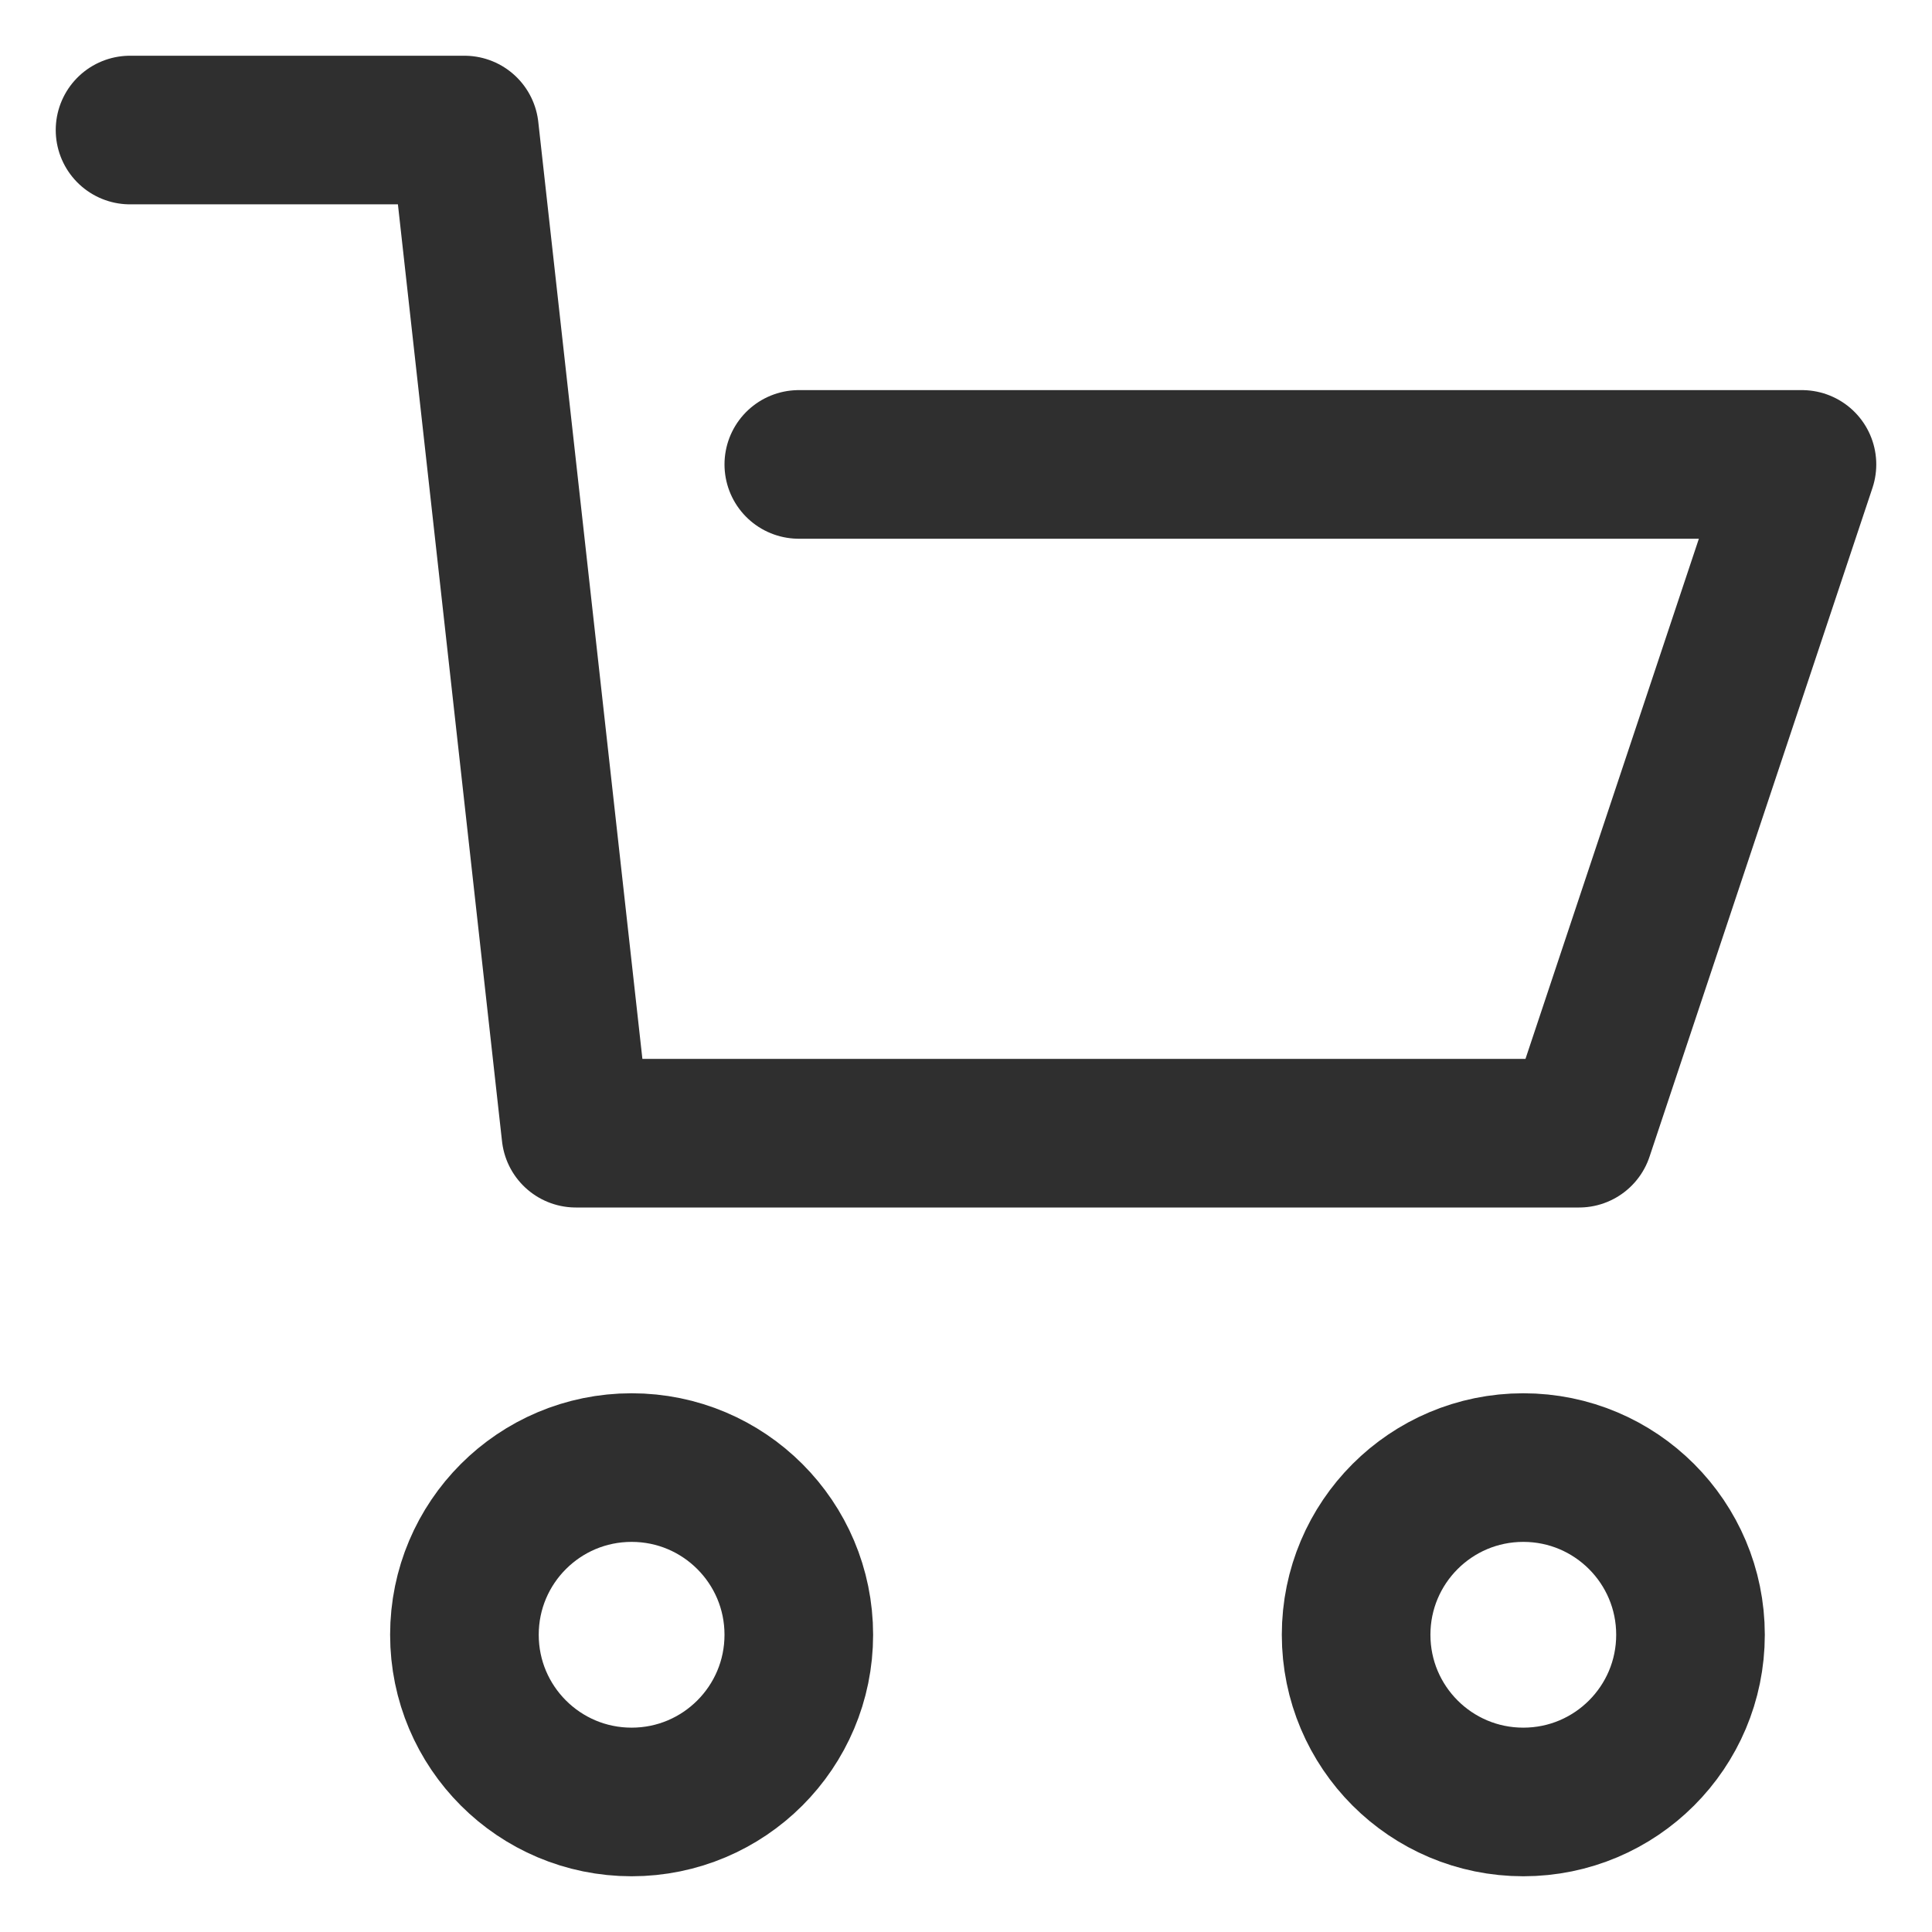 <svg width="26" height="26" viewBox="0 0 26 26" fill="none" xmlns="http://www.w3.org/2000/svg">
<path d="M1.75 1.75H6.25L7.75 15.25H21.25L24.25 6.25H10.75" stroke="#2F2F2F" stroke-width="2" stroke-miterlimit="10" stroke-linecap="round" stroke-linejoin="round"/>
<path d="M8.5 24.25C9.743 24.25 10.75 23.243 10.75 22C10.75 20.757 9.743 19.75 8.5 19.75C7.257 19.75 6.25 20.757 6.25 22C6.25 23.243 7.257 24.25 8.5 24.25Z" stroke="#2F2F2F" stroke-width="2" stroke-miterlimit="10" stroke-linecap="round" stroke-linejoin="round"/>
<path d="M20.5 24.25C21.743 24.25 22.75 23.243 22.75 22C22.75 20.757 21.743 19.75 20.5 19.75C19.257 19.75 18.25 20.757 18.25 22C18.25 23.243 19.257 24.25 20.5 24.25Z" stroke="#2F2F2F" stroke-width="2" stroke-miterlimit="10" stroke-linecap="round" stroke-linejoin="round"/>
</svg>
